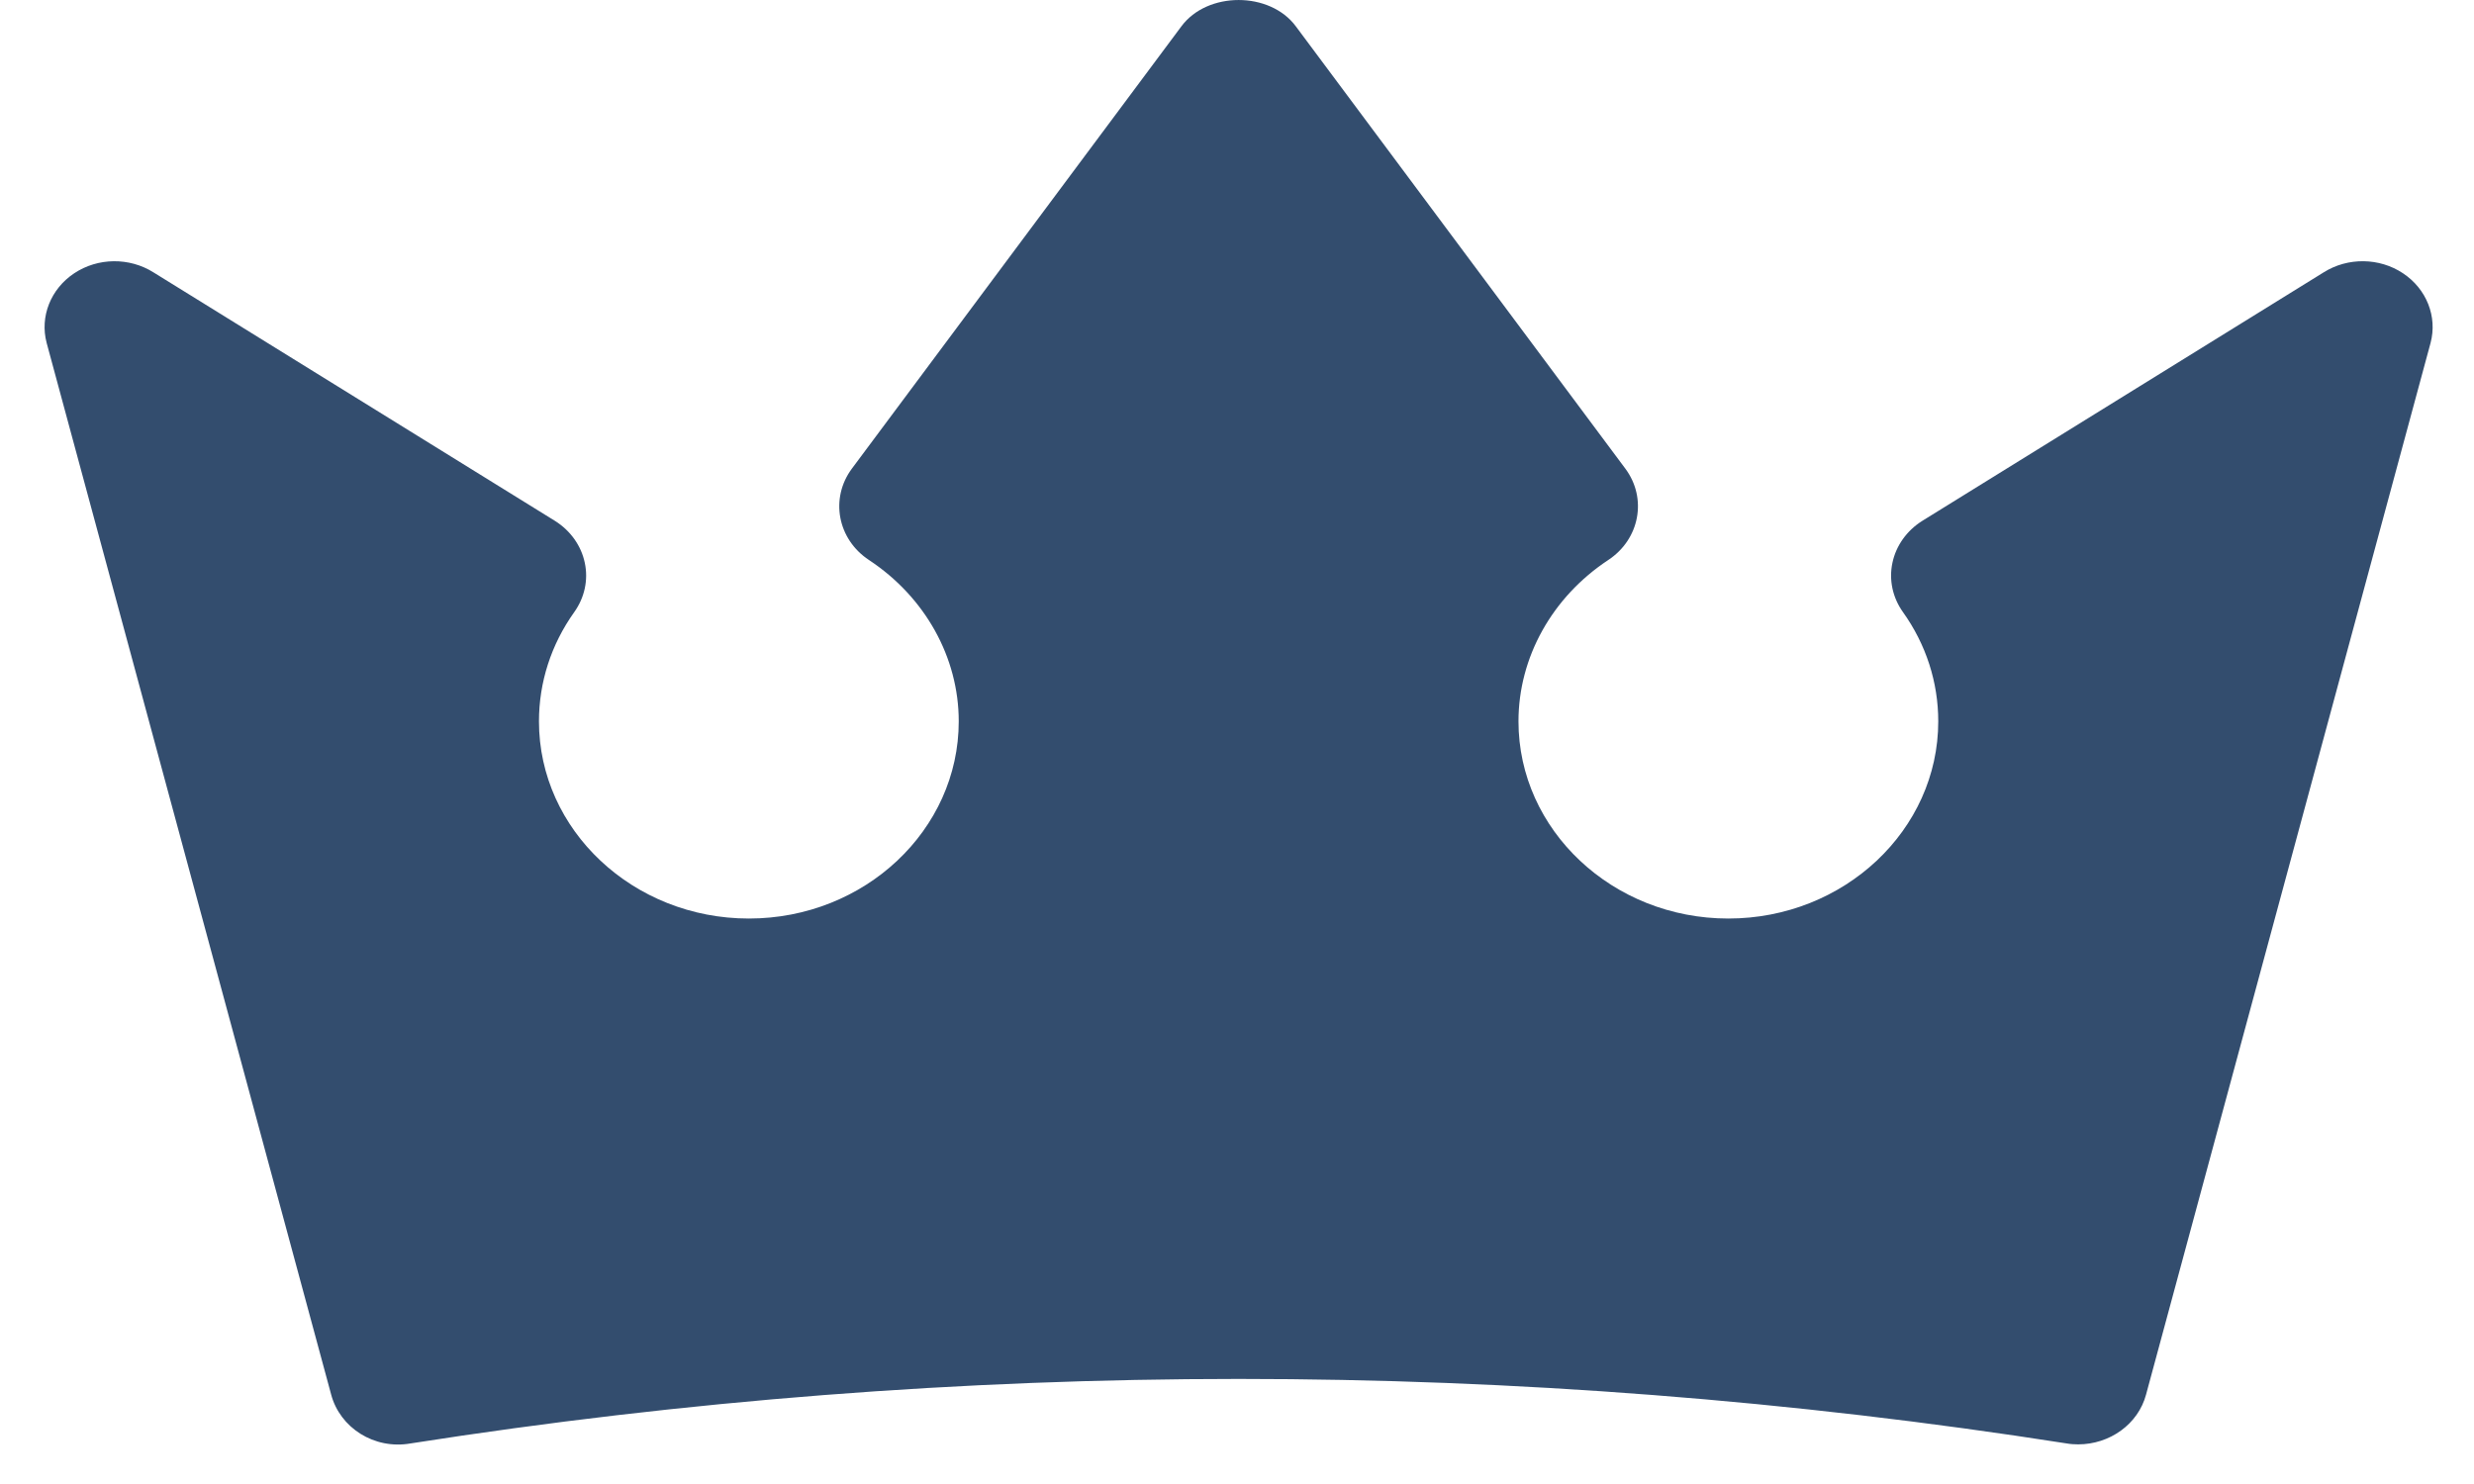 <svg width="40" height="24" viewBox="0 0 40 24" fill="none" xmlns="http://www.w3.org/2000/svg">
<path d="M38.851 4.419C38.469 4.165 37.959 4.16 37.572 4.403L31.079 8.424C30.829 8.581 30.655 8.825 30.597 9.102C30.538 9.378 30.6 9.665 30.768 9.9C31.141 10.423 31.338 11.034 31.338 11.666C31.338 13.424 29.815 14.855 27.944 14.855C26.073 14.855 24.551 13.424 24.551 11.666C24.551 10.632 25.094 9.657 26.002 9.057C26.512 8.721 26.636 8.058 26.278 7.578L20.952 0.427C20.532 -0.142 19.52 -0.142 19.1 0.427L13.774 7.578C13.416 8.059 13.54 8.721 14.05 9.057C14.958 9.657 15.501 10.632 15.501 11.666C15.501 13.424 13.979 14.855 12.108 14.855C10.237 14.855 8.714 13.424 8.714 11.666C8.714 11.034 8.911 10.423 9.284 9.9C9.452 9.665 9.514 9.378 9.455 9.102C9.397 8.825 9.223 8.581 8.973 8.424L2.48 4.404C2.091 4.16 1.583 4.165 1.201 4.419C0.819 4.672 0.642 5.12 0.754 5.545L5.354 22.553C5.496 23.089 6.048 23.447 6.638 23.344C15.524 21.953 24.529 21.953 33.414 23.344C33.476 23.355 33.54 23.359 33.6 23.359C34.11 23.359 34.57 23.033 34.698 22.553L39.298 5.545C39.41 5.12 39.233 4.672 38.851 4.419Z" fill="url(#paint0_linear_10_9418)"/>
<defs>
<linearGradient id="paint0_linear_10_9418" x1="20.026" y1="23.362" x2="20.026" y2="1.67097e-05" gradientUnits="userSpaceOnUse">
<stop stop-color="#334D6E"/>
<stop offset="1" stop-color="#334D6E"/>
</linearGradient>
</defs>
</svg>
